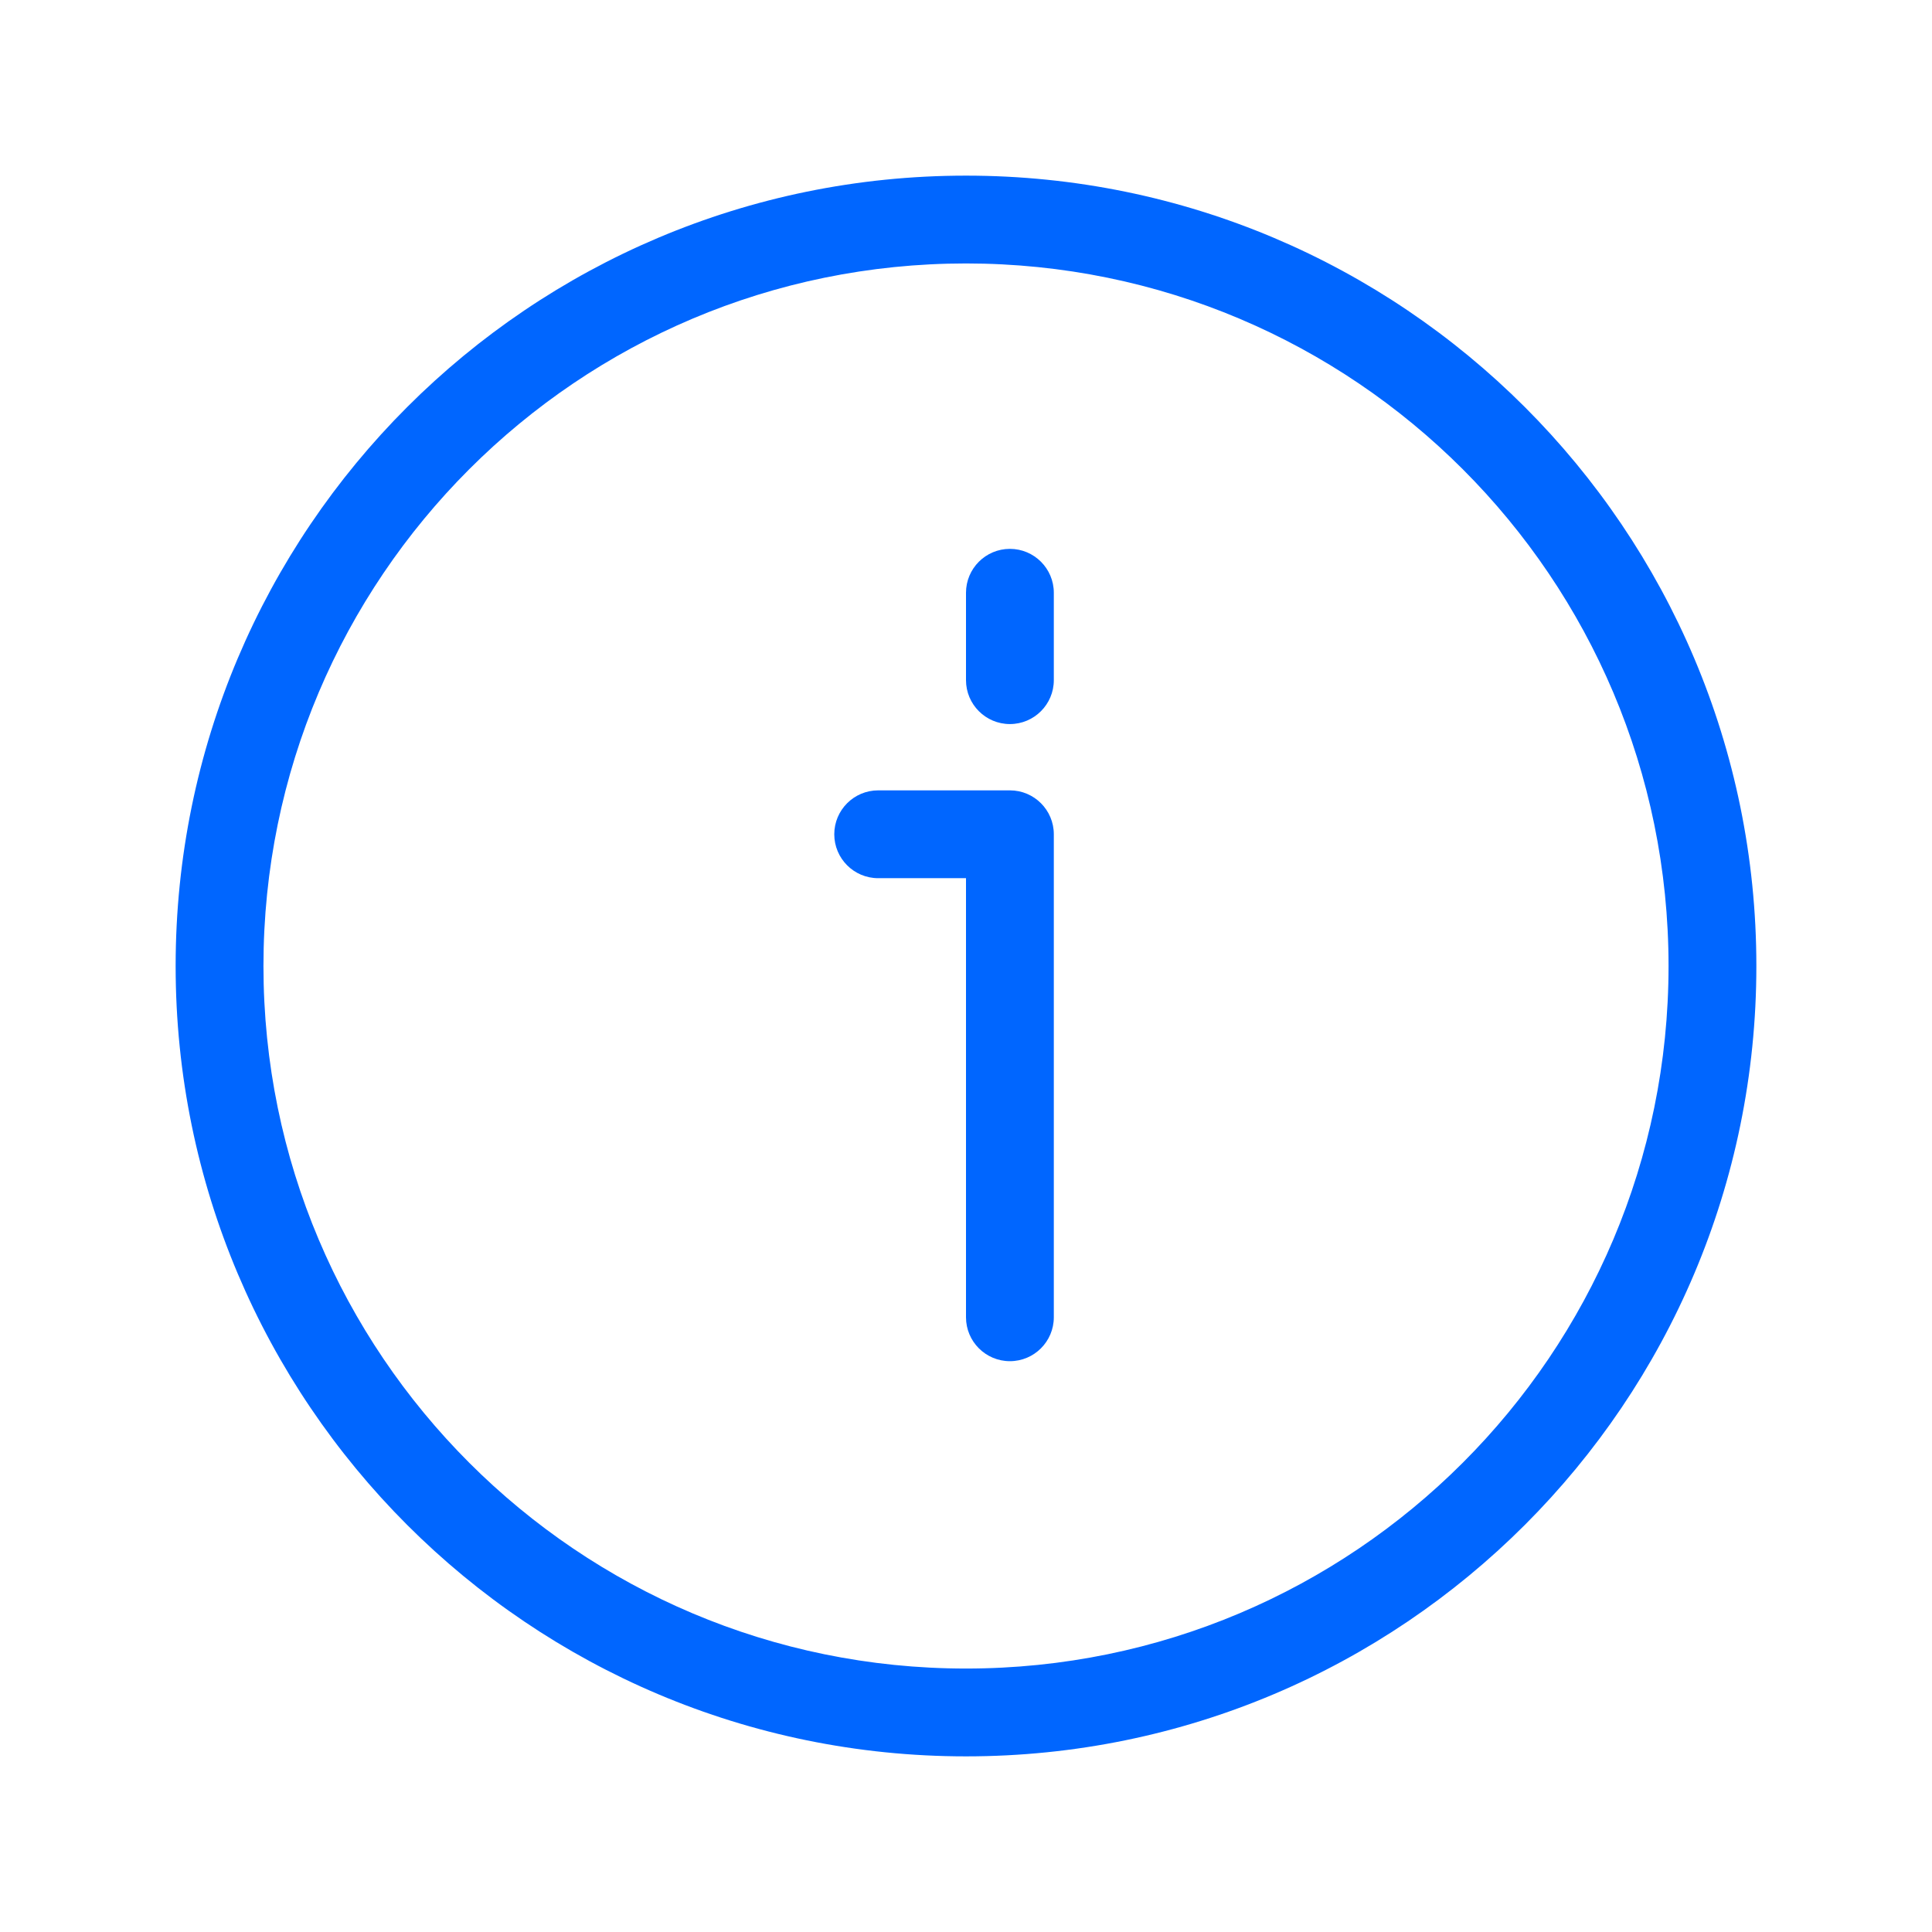 <?xml version="1.0" encoding="UTF-8"?>
<svg width="22px" height="22px" viewBox="0 0 22 22" version="1.1" xmlns="http://www.w3.org/2000/svg" xmlns:xlink="http://www.w3.org/1999/xlink">
    <!-- Generator: sketchtool 55.2 (78181) - https://sketchapp.com -->
    <title>8AC36C54-3654-490F-BDF8-205F8768DF53</title>
    <desc>Created with sketchtool.</desc>
    <g id="Pro" stroke="none" stroke-width="1" fill="none" fill-rule="evenodd">
        <g id="Passculture-Pro-A-signup" transform="translate(-1085, -341)" fill="#0066FF">
            <g id="Stacked-Group-[30v]" transform="translate(743, 36)">
                <g id="Group-[18v]" transform="translate(0, 150)">
                    <g id="Group-3-Copy-2" transform="translate(0, 123)">
                        <g id="PICTOS/picto-info-stroke" transform="translate(342, 32)">
                            <path d="M11,19 C15.418,19 19,15.418 19,11 C19,6.582 15.418,3 11,3 C6.582,3 3,6.582 3,11 C3,15.418 6.582,19 11,19 Z M11,20 C6.029,20 2,15.971 2,11 C2,6.029 6.029,2 11,2 C15.971,2 20,6.029 20,11 C20,15.971 15.971,20 11,20 Z" id="Combined-Shape"></path>
                            <path d="M10.5,15 C10.5,15.276 10.276,15.5 10,15.5 C9.724,15.5 9.5,15.276 9.5,15 L9.5,9.5 C9.5,9.224 9.724,9 10,9 L11.5,9 C11.776,9 12,9.224 12,9.5 C12,9.776 11.776,10 11.5,10 L10.5,10 L10.5,15 Z" id="Stroke-3" fill-rule="nonzero" transform="translate(10.75, 12.25) scale(-1, 1) translate(-10.75, -12.25) "></path>
                            <path d="M12,7.745 C12,8.021 11.776,8.245 11.5,8.245 C11.224,8.245 11,8.021 11,7.745 L11,6.75 C11,6.474 11.224,6.25 11.5,6.25 C11.776,6.25 12,6.474 12,6.75 L12,7.745 Z" id="Stroke-3-Copy" fill-rule="nonzero" transform="translate(11.5, 7.247) scale(-1, 1) translate(-11.5, -7.247) "></path>
                        </g>
                    </g>
                </g>
            </g>
        </g>
    </g>
</svg>